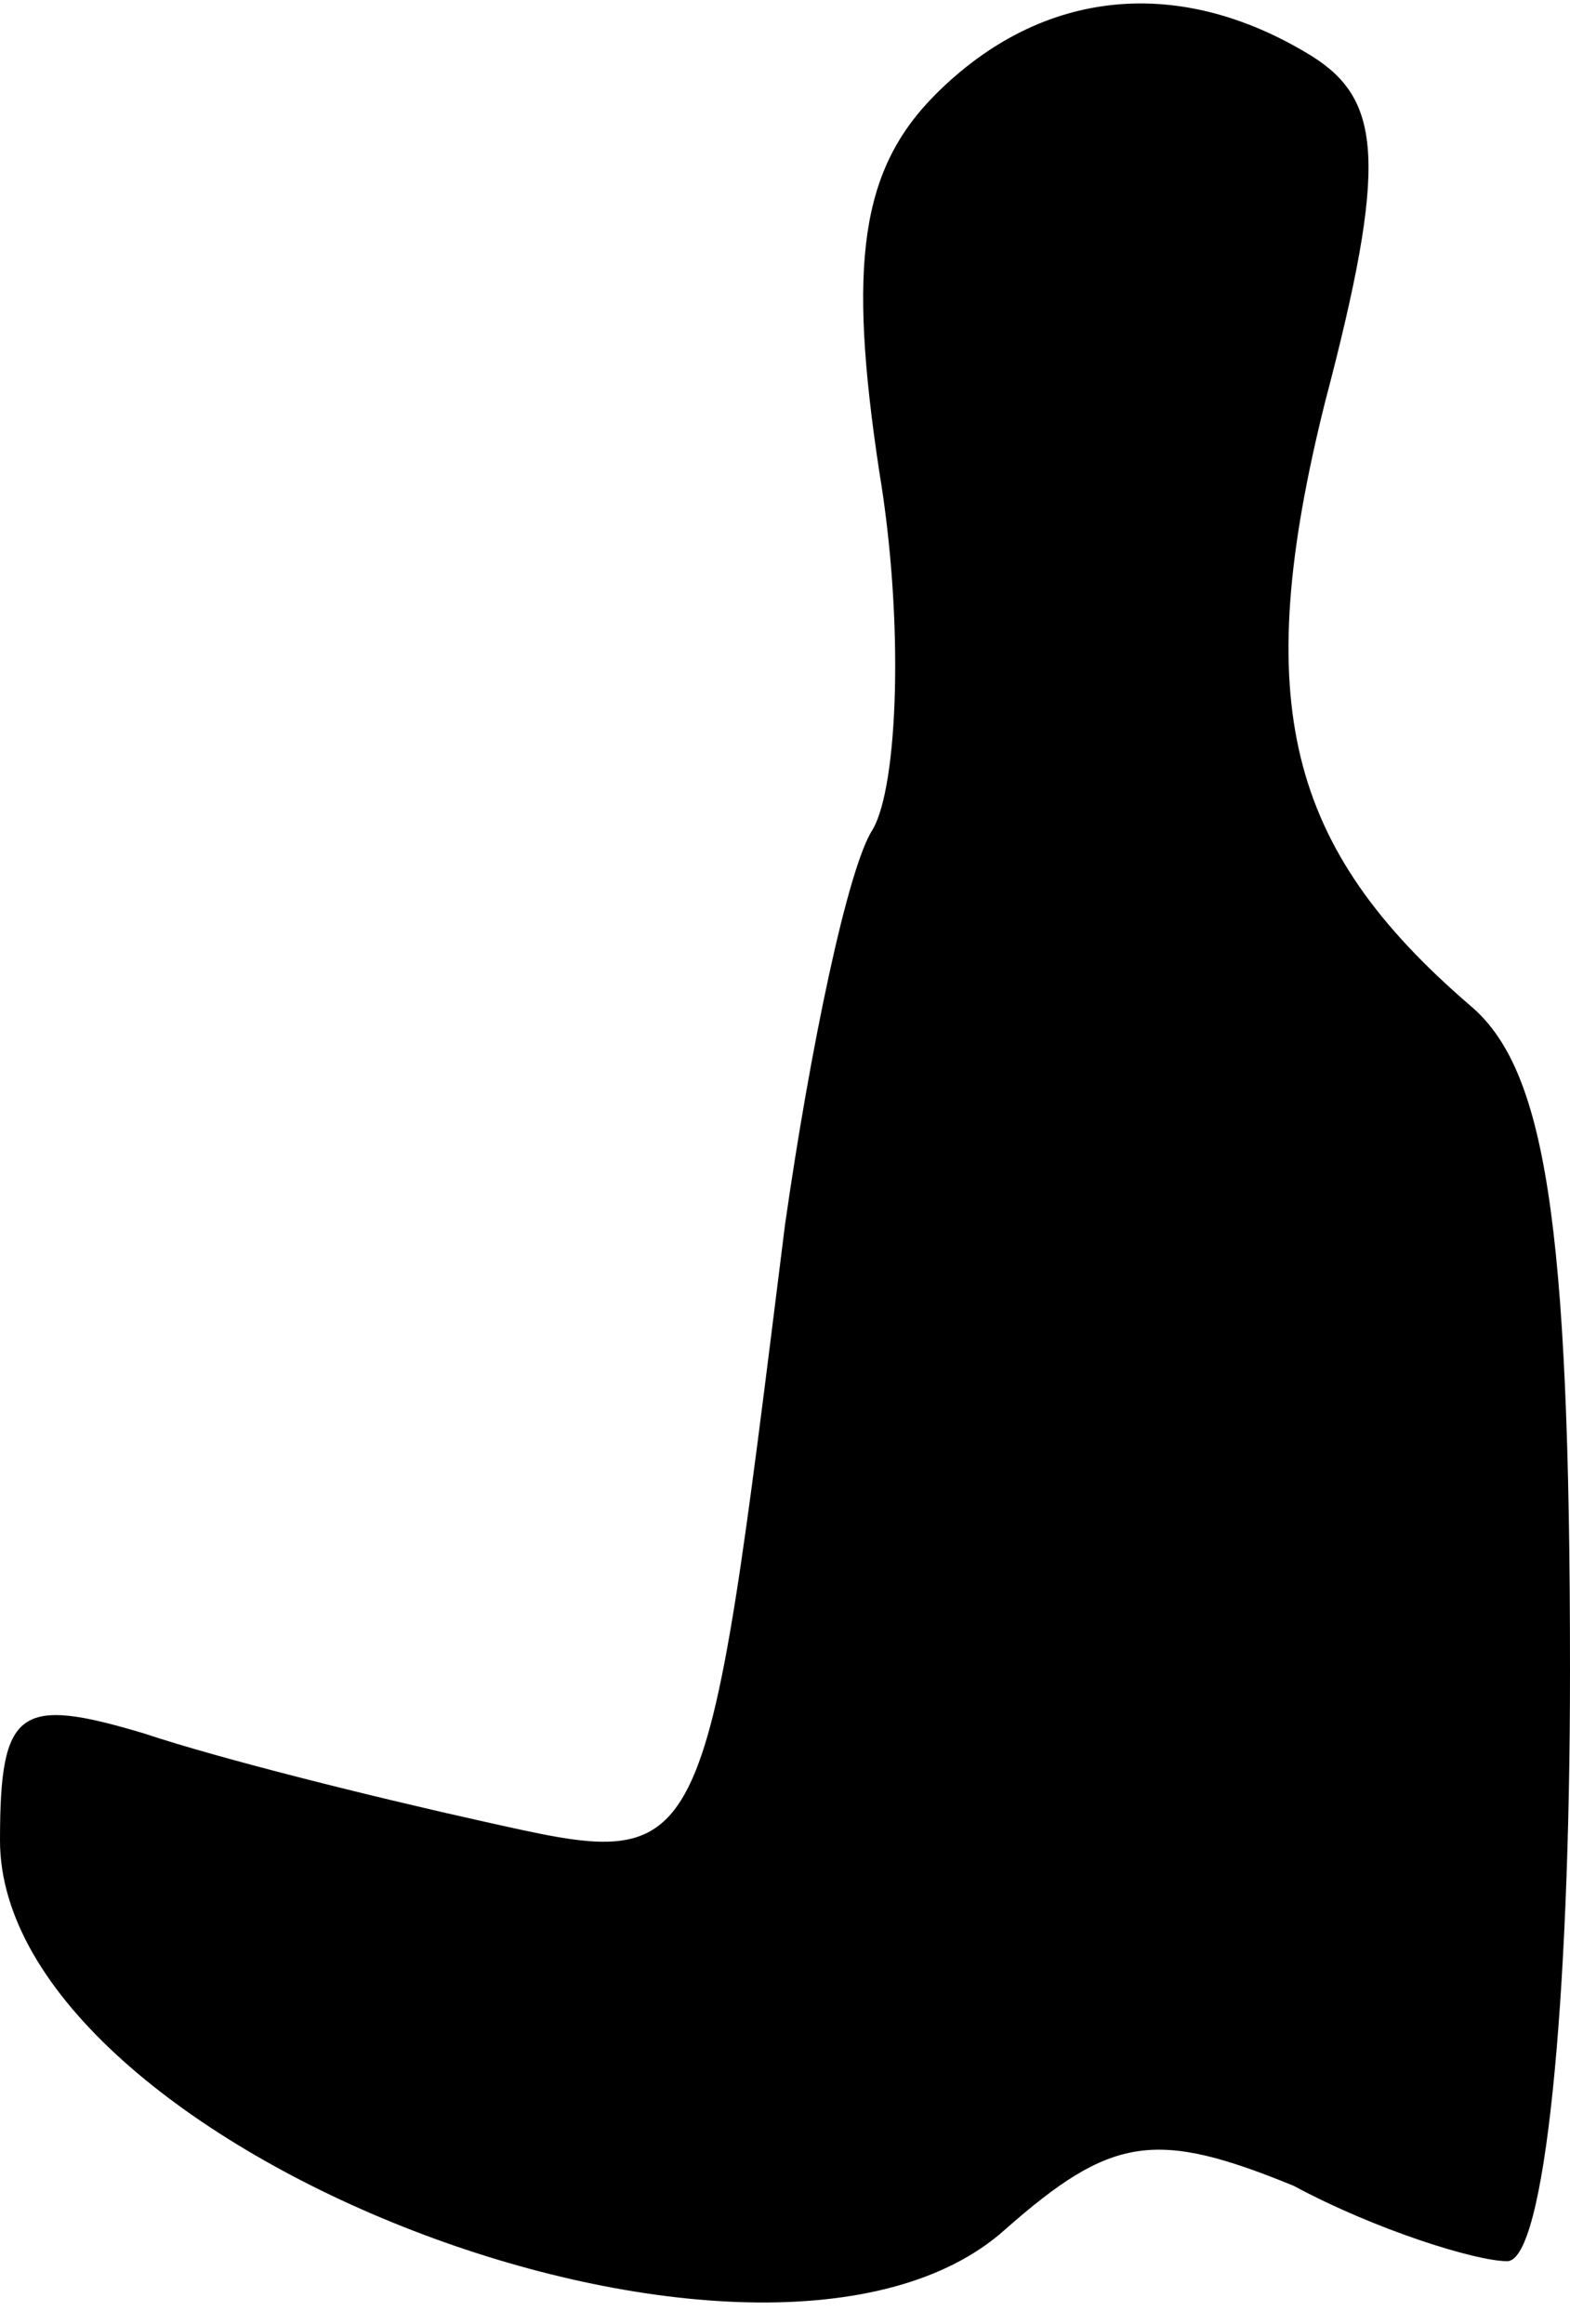 <?xml version="1.0" standalone="no"?>
<!DOCTYPE svg PUBLIC "-//W3C//DTD SVG 20010904//EN"
 "http://www.w3.org/TR/2001/REC-SVG-20010904/DTD/svg10.dtd">
<svg version="1.0" xmlns="http://www.w3.org/2000/svg"
 width="25pt" height="37pt" viewBox="0 0 25 37"
 preserveAspectRatio="xMidYMid meet">
<g transform="translate(0,37) scale(0.1,-0.1)"
fill="#000000" stroke="none">
<path fill="#000000" stroke="none" d="M149 355 c-12 -12 -14 -27 -9 -60 4
-24 3 -50 -1 -57 -4 -6 -10 -35 -14 -63 -13 -104 -12 -103 -48 -95 -18 4 -42
10 -54 14 -20 6 -23 4 -23 -17 0 -49 122 -96 160 -62 17 15 24 16 46 7 13 -7
29 -12 34 -12 6 0 10 41 10 94 0 72 -4 96 -16 106 -29 25 -35 48 -23 96 10 38
9 48 -2 55 -21 13 -43 11 -60 -6z"/>
</g>
</svg>

